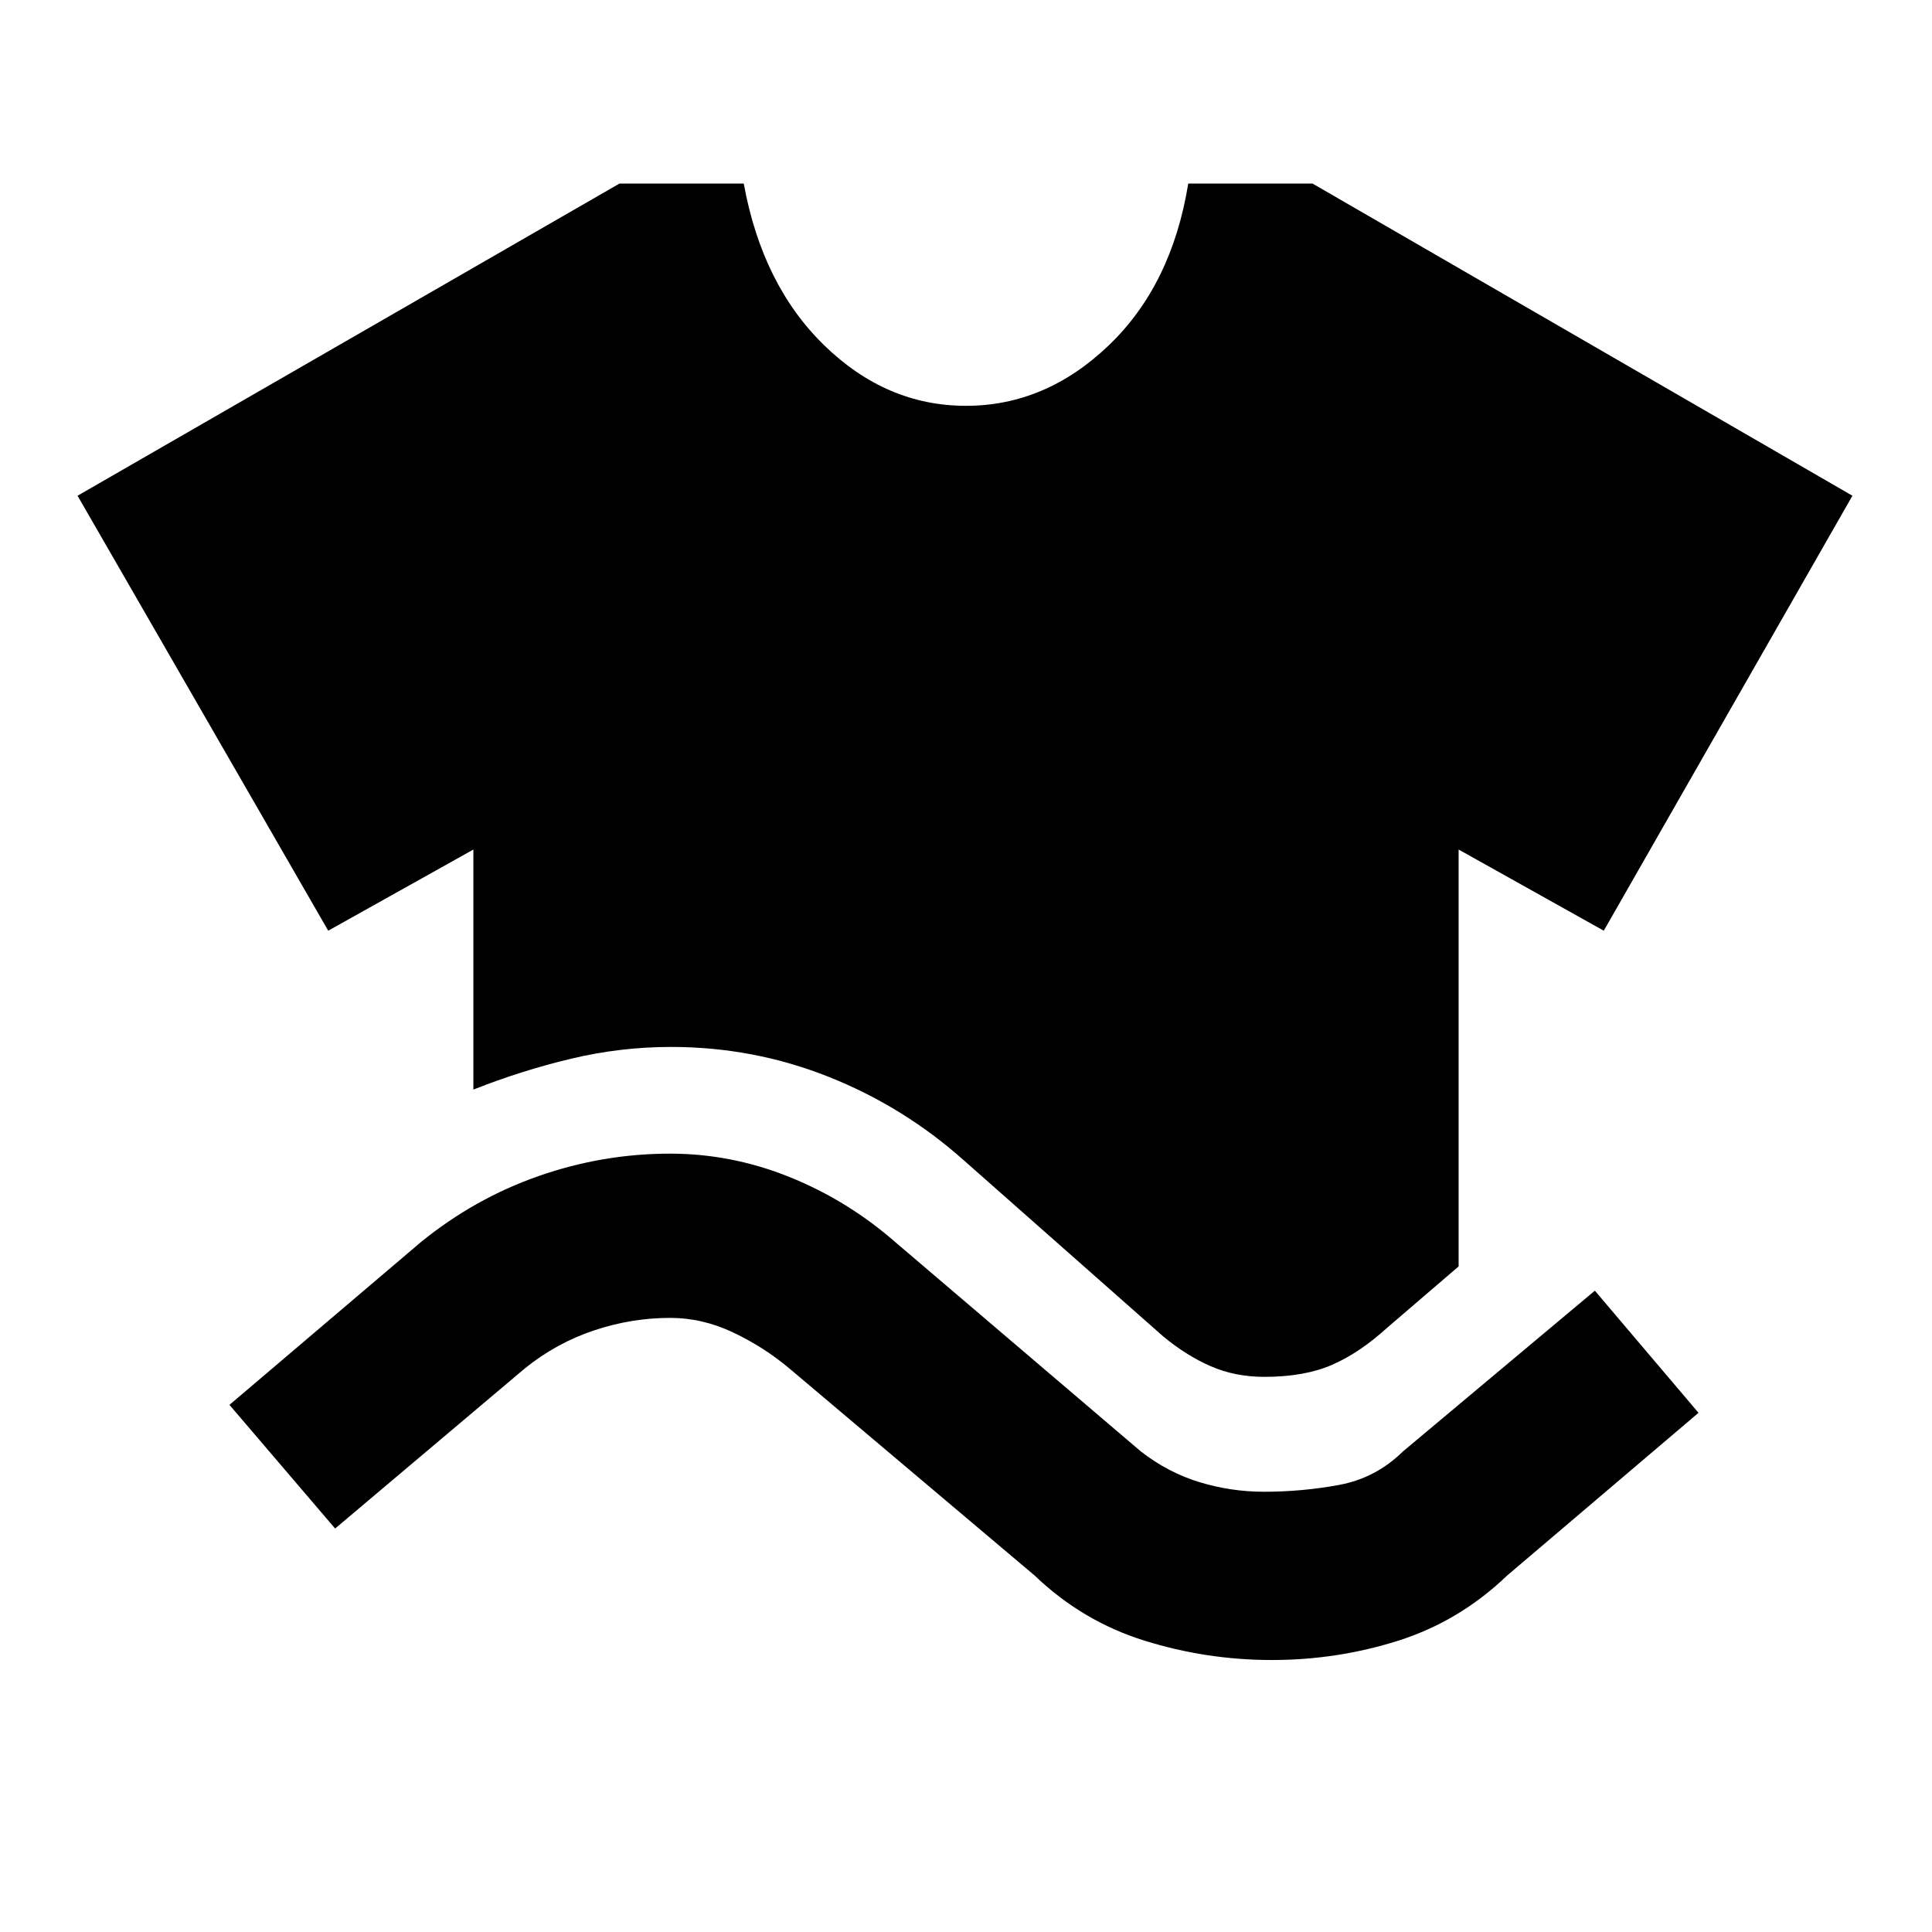 <svg xmlns="http://www.w3.org/2000/svg" height="20" viewBox="0 -960 960 960" width="20"><path d="M235.22-418.59v-119.28l-72.13 40.33L38.54-713.67 307.8-868.78h61.77q9.17 50.41 40.03 80.42 30.86 30.01 70.4 30.01 39.54 0 70.9-30.01 31.36-30.01 39.53-80.42h61.77l268.26 155.11-123.55 216.13-72.13-40.33v207.15l-35.24 30.24q-13.91 12.68-27.63 18.65-13.71 5.98-33.67 5.98-14.44 0-26.53-5.24-12.1-5.24-23.78-14.91l-98.95-87.39q-29.96-26.72-67.27-41.56-37.32-14.83-78.23-14.83-25.2 0-49.75 5.86-24.56 5.85-48.51 15.33Zm-68.7 218.11-52.5-61.45 95.11-80.87q26.72-21.72 58.55-32.84 31.84-11.12 65.32-11.12 30.48 0 59.32 11.62 28.83 11.62 52.55 32.34l122 104q13.52 10.52 29.18 15.28 15.67 4.76 31.95 4.76 19.04 0 37.33-3.38 18.28-3.38 31.8-16.66l95.35-79.87 51.5 60.69-95.11 80.87q-23.72 22.72-54.05 32.34-30.34 9.62-62.82 9.62-32.48 0-63.32-9.62-30.83-9.62-54.55-32.34l-122-103q-12.52-10.52-27.8-17.78-15.29-7.26-31.33-7.26-19.28 0-37.95 6.26-18.66 6.26-34.18 18.78l-94.35 79.63Z"/></svg>